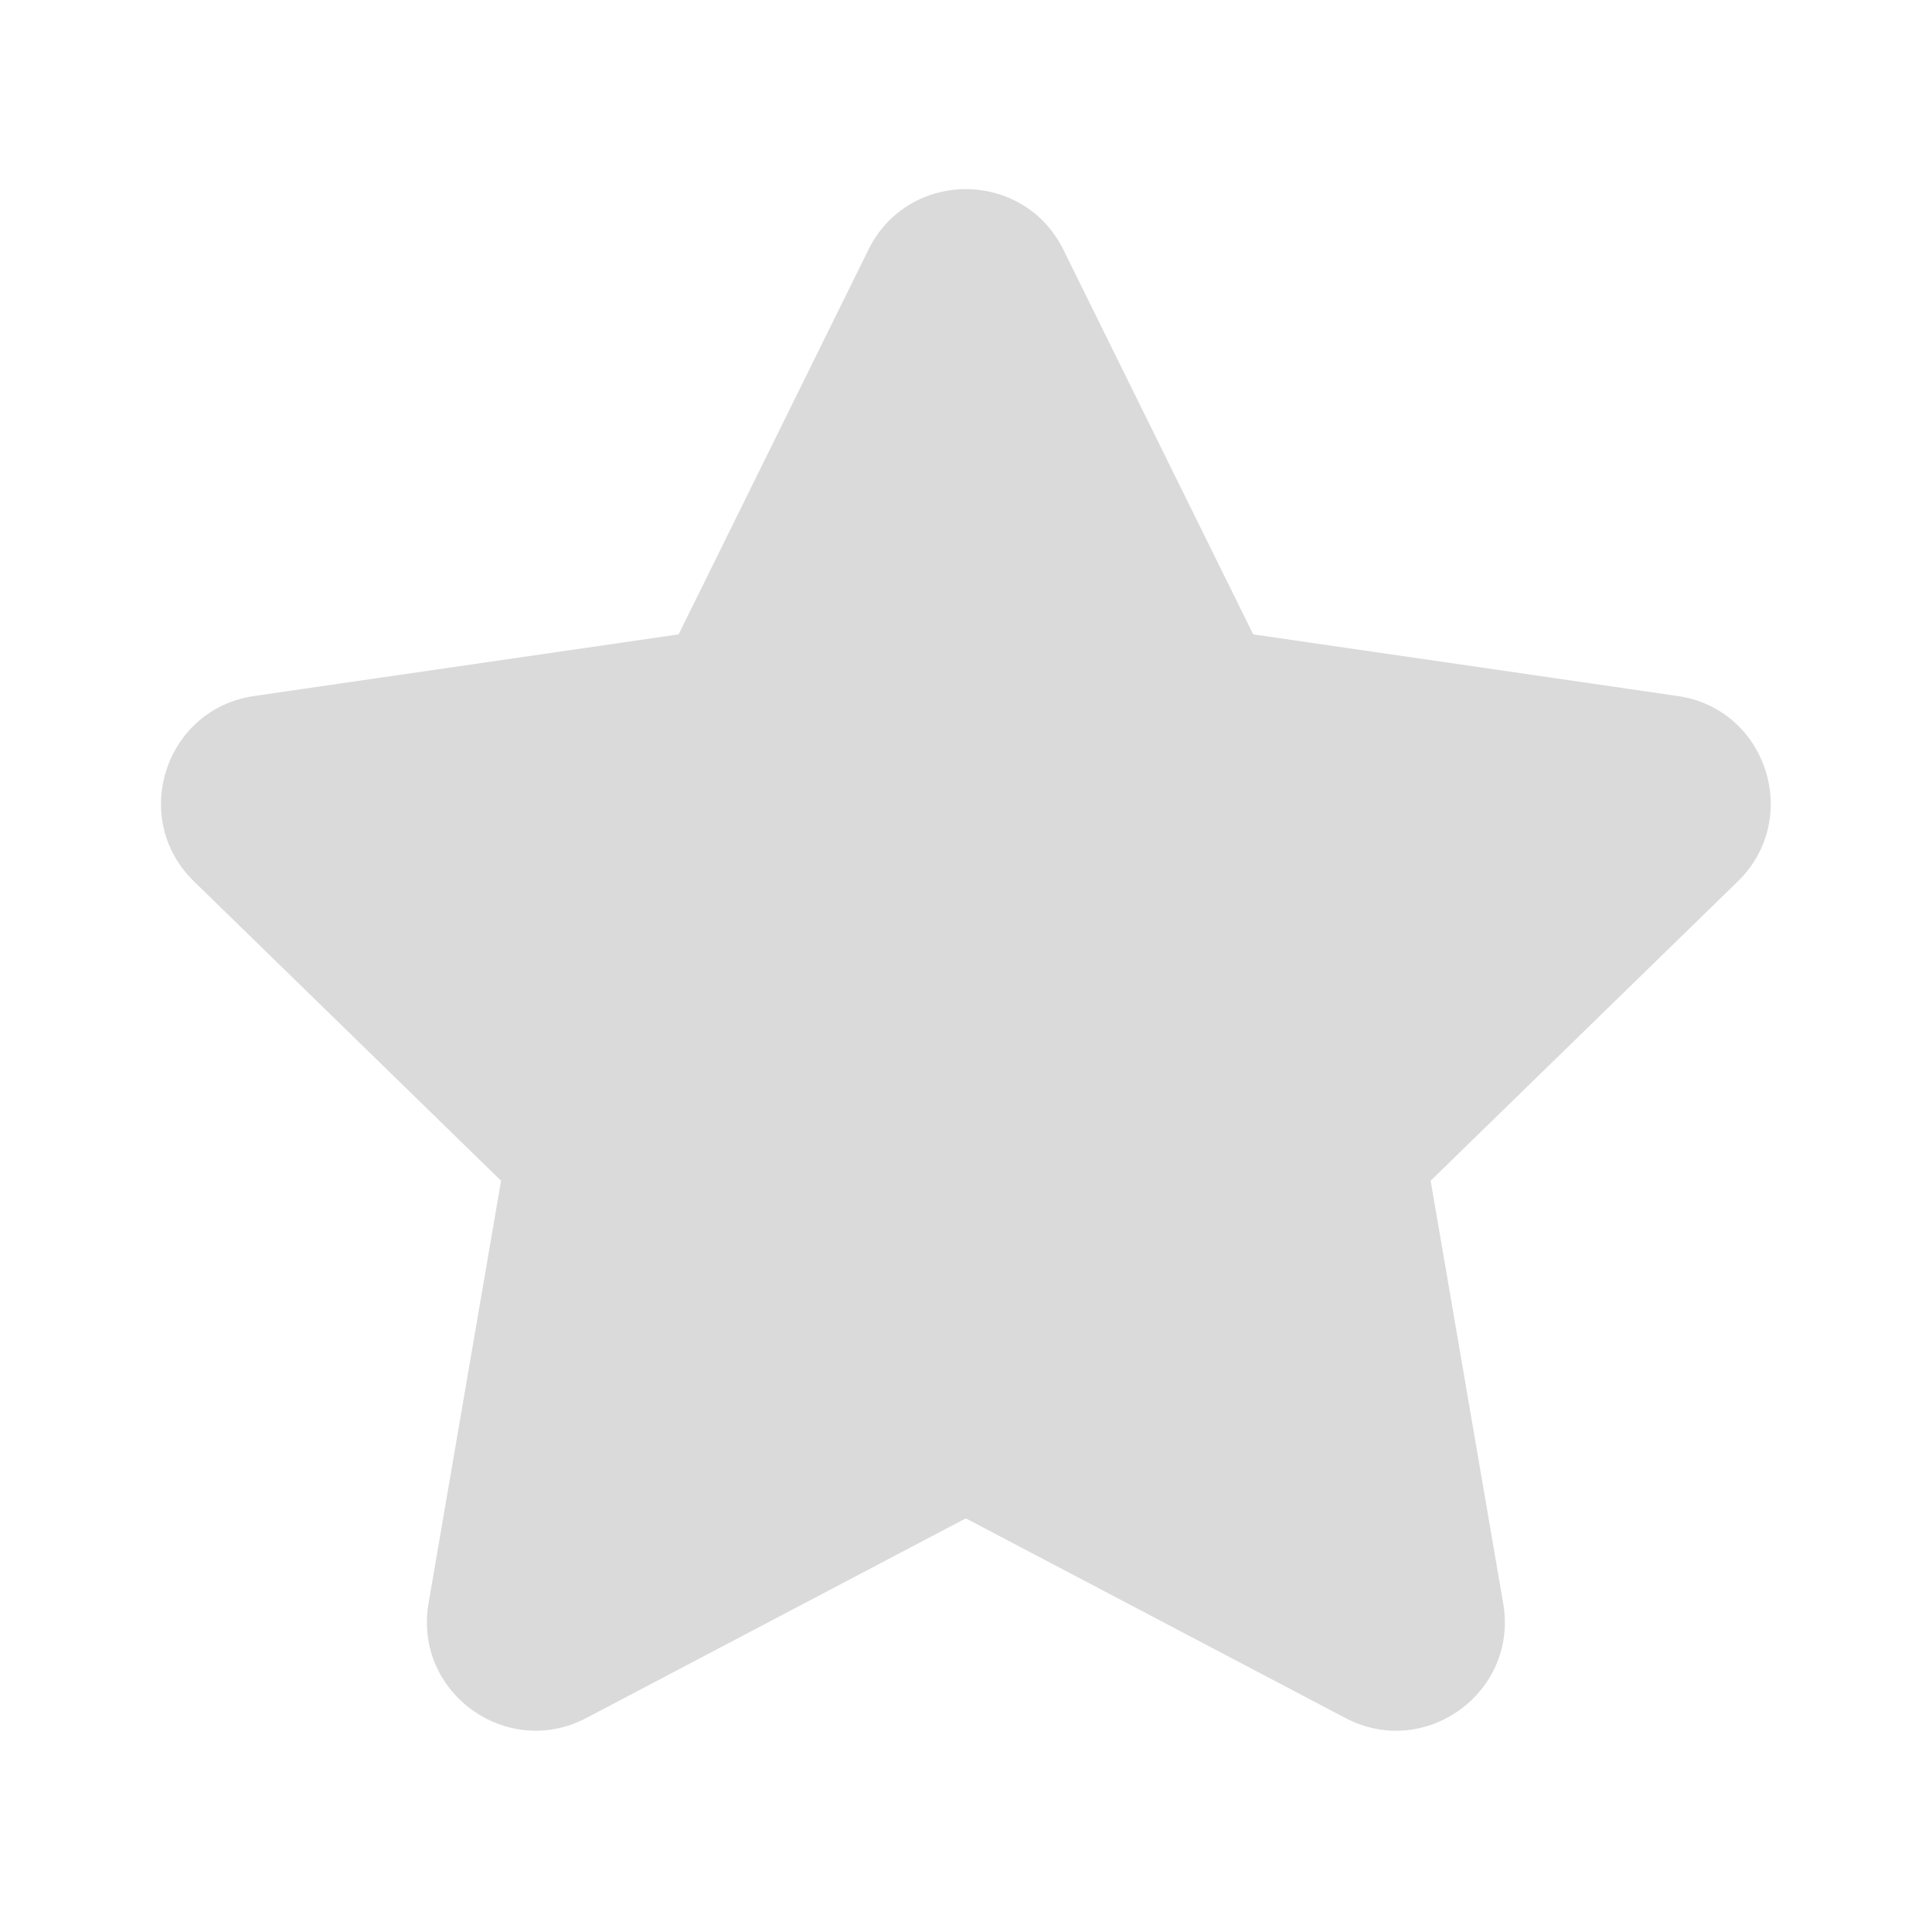 <svg width="20" height="20" viewBox="0 0 20 20" fill="none" xmlns="http://www.w3.org/2000/svg">
<path d="M8.99 2.585C9.402 1.749 10.595 1.749 11.008 2.585L12.973 6.567L17.367 7.205C18.289 7.338 18.657 8.473 17.99 9.124L14.81 12.223L15.561 16.598C15.719 17.518 14.754 18.219 13.928 17.785L9.998 15.718L6.069 17.785C5.244 18.218 4.279 17.518 4.436 16.599L5.187 12.223L2.007 9.123C1.34 8.473 1.708 7.339 2.631 7.205L7.025 6.567L8.99 2.585Z" fill="#DADADA"/>
</svg>
